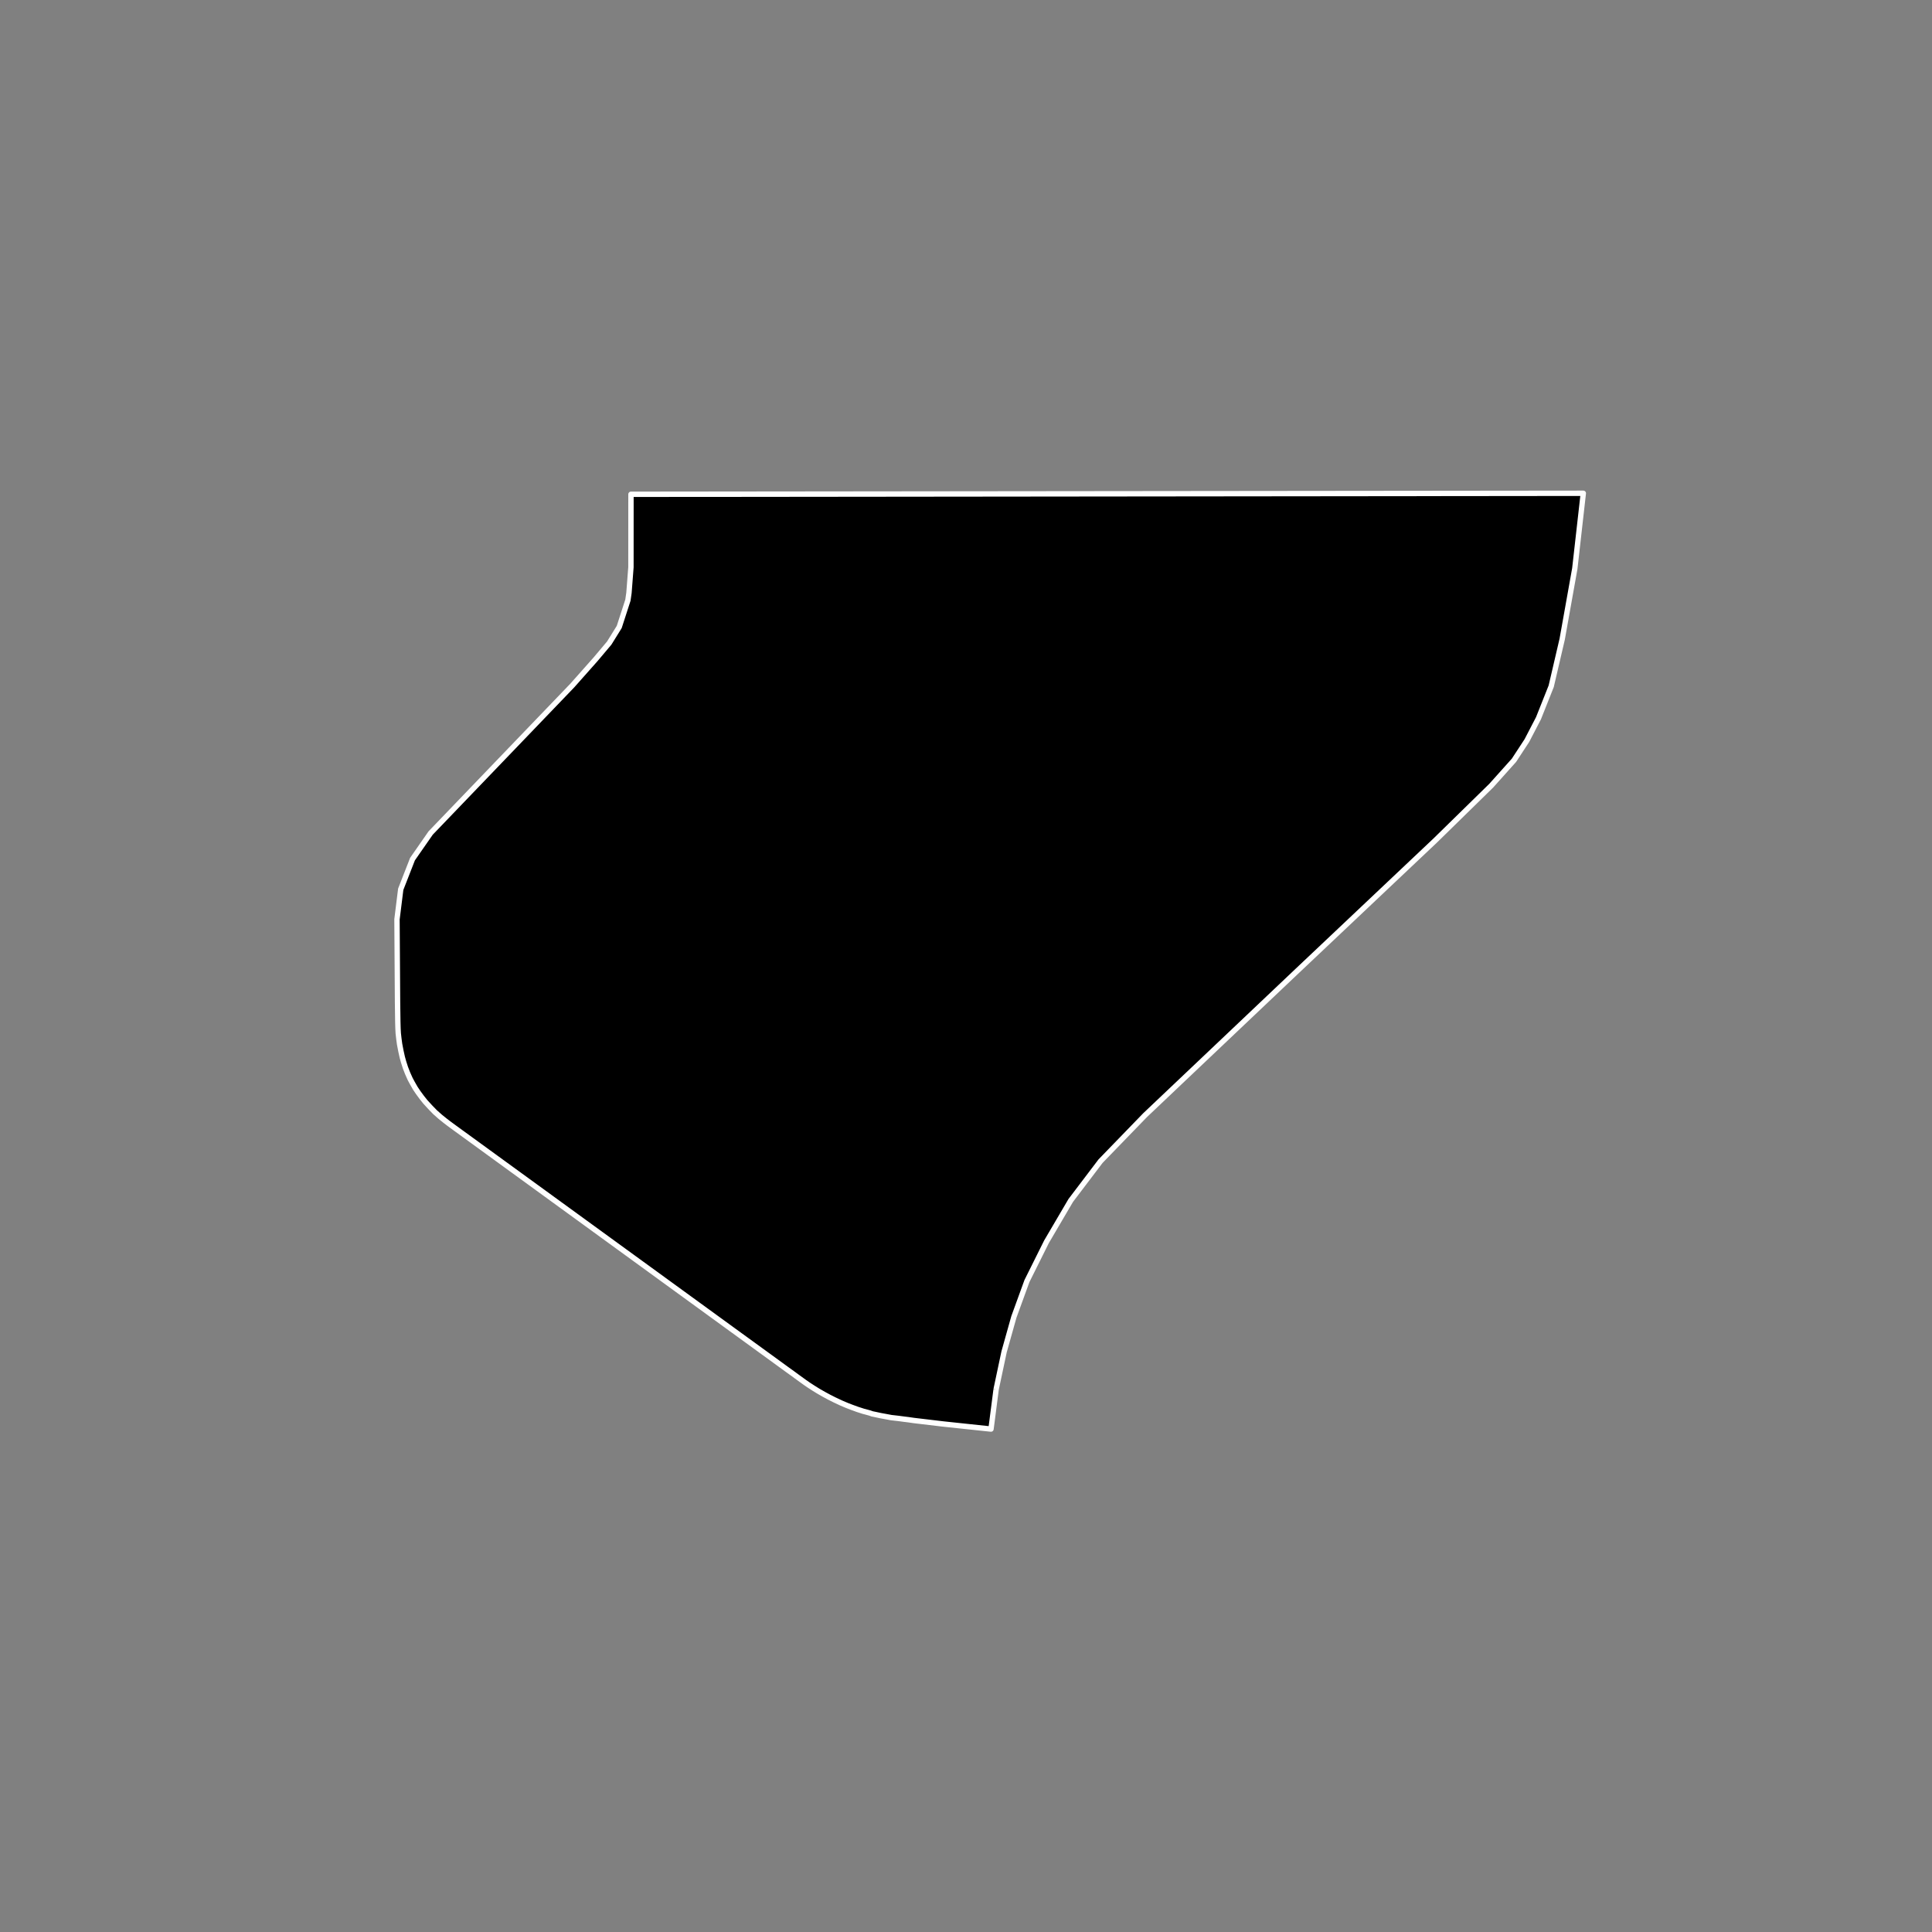 <?xml version="1.0" encoding="utf-8" standalone="no"?>
<!DOCTYPE svg PUBLIC "-//W3C//DTD SVG 1.1//EN"
  "http://www.w3.org/Graphics/SVG/1.1/DTD/svg11.dtd">
<!-- Created with matplotlib (https://matplotlib.org/) -->
<svg height="720pt" version="1.1" viewBox="0 0 720 720" width="720pt" xmlns="http://www.w3.org/2000/svg" xmlns:xlink="http://www.w3.org/1999/xlink">
 <rect x="0" y="0" width="720" height="720" fill="#808080" stroke="none"/>
 <defs>
  <style type="text/css">*{stroke-linecap:butt;stroke-linejoin:round;}</style>
 </defs>
 <g id="figure_1">
  <g id="patch_1">
   <path d="M 0 720 
L 720 720 
L 720 0 
L 0 0 
z
" style="fill:none;"/>
  </g>
  <g id="axes_1">
   <g id="patch_2">
    <path clip-path="url(#p7c88943f25)" d="M 371.232 517.727 
L 369.315 532.571 
L 351.512 530.681 
L 340.495 529.372 
L 338.461 529.076 
L 336.893 528.884 
L 334.624 528.585 
L 332.165 528.307 
L 329.536 527.816 
L 328.243 527.582 
L 326.06 527.113 
L 325.084 526.921 
L 324.109 526.58 
L 322.121 526.037 
L 321.783 525.958 
L 320.918 525.676 
L 319.598 525.255 
L 317.397 524.454 
L 315.667 523.785 
L 313.529 522.879 
L 311.049 521.715 
L 308.949 520.66 
L 306.94 519.571 
L 304.885 518.391 
L 303.28 517.396 
L 301.328 516.133 
L 299.824 515.091 
L 296.844 512.931 
L 295.22 511.74 
L 293.142 510.247 
L 291.073 508.738 
L 283.44 503.188 
L 273.528 495.988 
L 271.154 494.262 
L 255.371 482.787 
L 228.444 463.211 
L 191.706 436.503 
L 169.592 420.427 
L 167.165 418.644 
L 165.789 417.584 
L 164.094 416.219 
L 162.131 414.48 
L 160.371 412.666 
L 158.5 410.627 
L 157.221 409.022 
L 155.829 407.128 
L 154.81 405.611 
L 153.659 403.605 
L 152.843 402.08 
L 151.884 399.93 
L 151.101 397.907 
L 150.398 395.719 
L 149.919 393.986 
L 149.424 391.755 
L 148.913 389.091 
L 148.642 387.069 
L 148.418 385.075 
L 148.323 383.31 
L 148.253 380.787 
L 148.151 373.49 
L 147.948 342.591 
L 149.339 331.401 
L 153.734 320.152 
L 160.497 310.433 
L 213.278 255.472 
L 221.957 245.686 
L 227.049 239.645 
L 230.77 233.651 
L 234.005 223.674 
L 234.398 220.94 
L 235.132 211.395 
L 235.144 184.209 
L 590.052 183.829 
L 586.887 211.867 
L 582.188 238.174 
L 578.094 255.734 
L 573.353 267.654 
L 569.03 275.979 
L 564.21 283.34 
L 555.734 292.802 
L 534.863 313.239 
L 483.445 361.827 
L 426.742 415.591 
L 410.146 432.724 
L 399.039 447.366 
L 390.005 462.755 
L 382.708 477.413 
L 377.842 490.789 
L 374.19 503.799 
L 371.232 517.727 
" style="stroke:#ffffff;stroke-linejoin:miter;stroke-width:2;"/>
   </g>
  </g>
 </g>
 <defs>
  <clipPath id="p7c88943f25">
   <rect height="543.6" width="558" x="90" y="86.4"/>
  </clipPath>
 </defs>
</svg>
